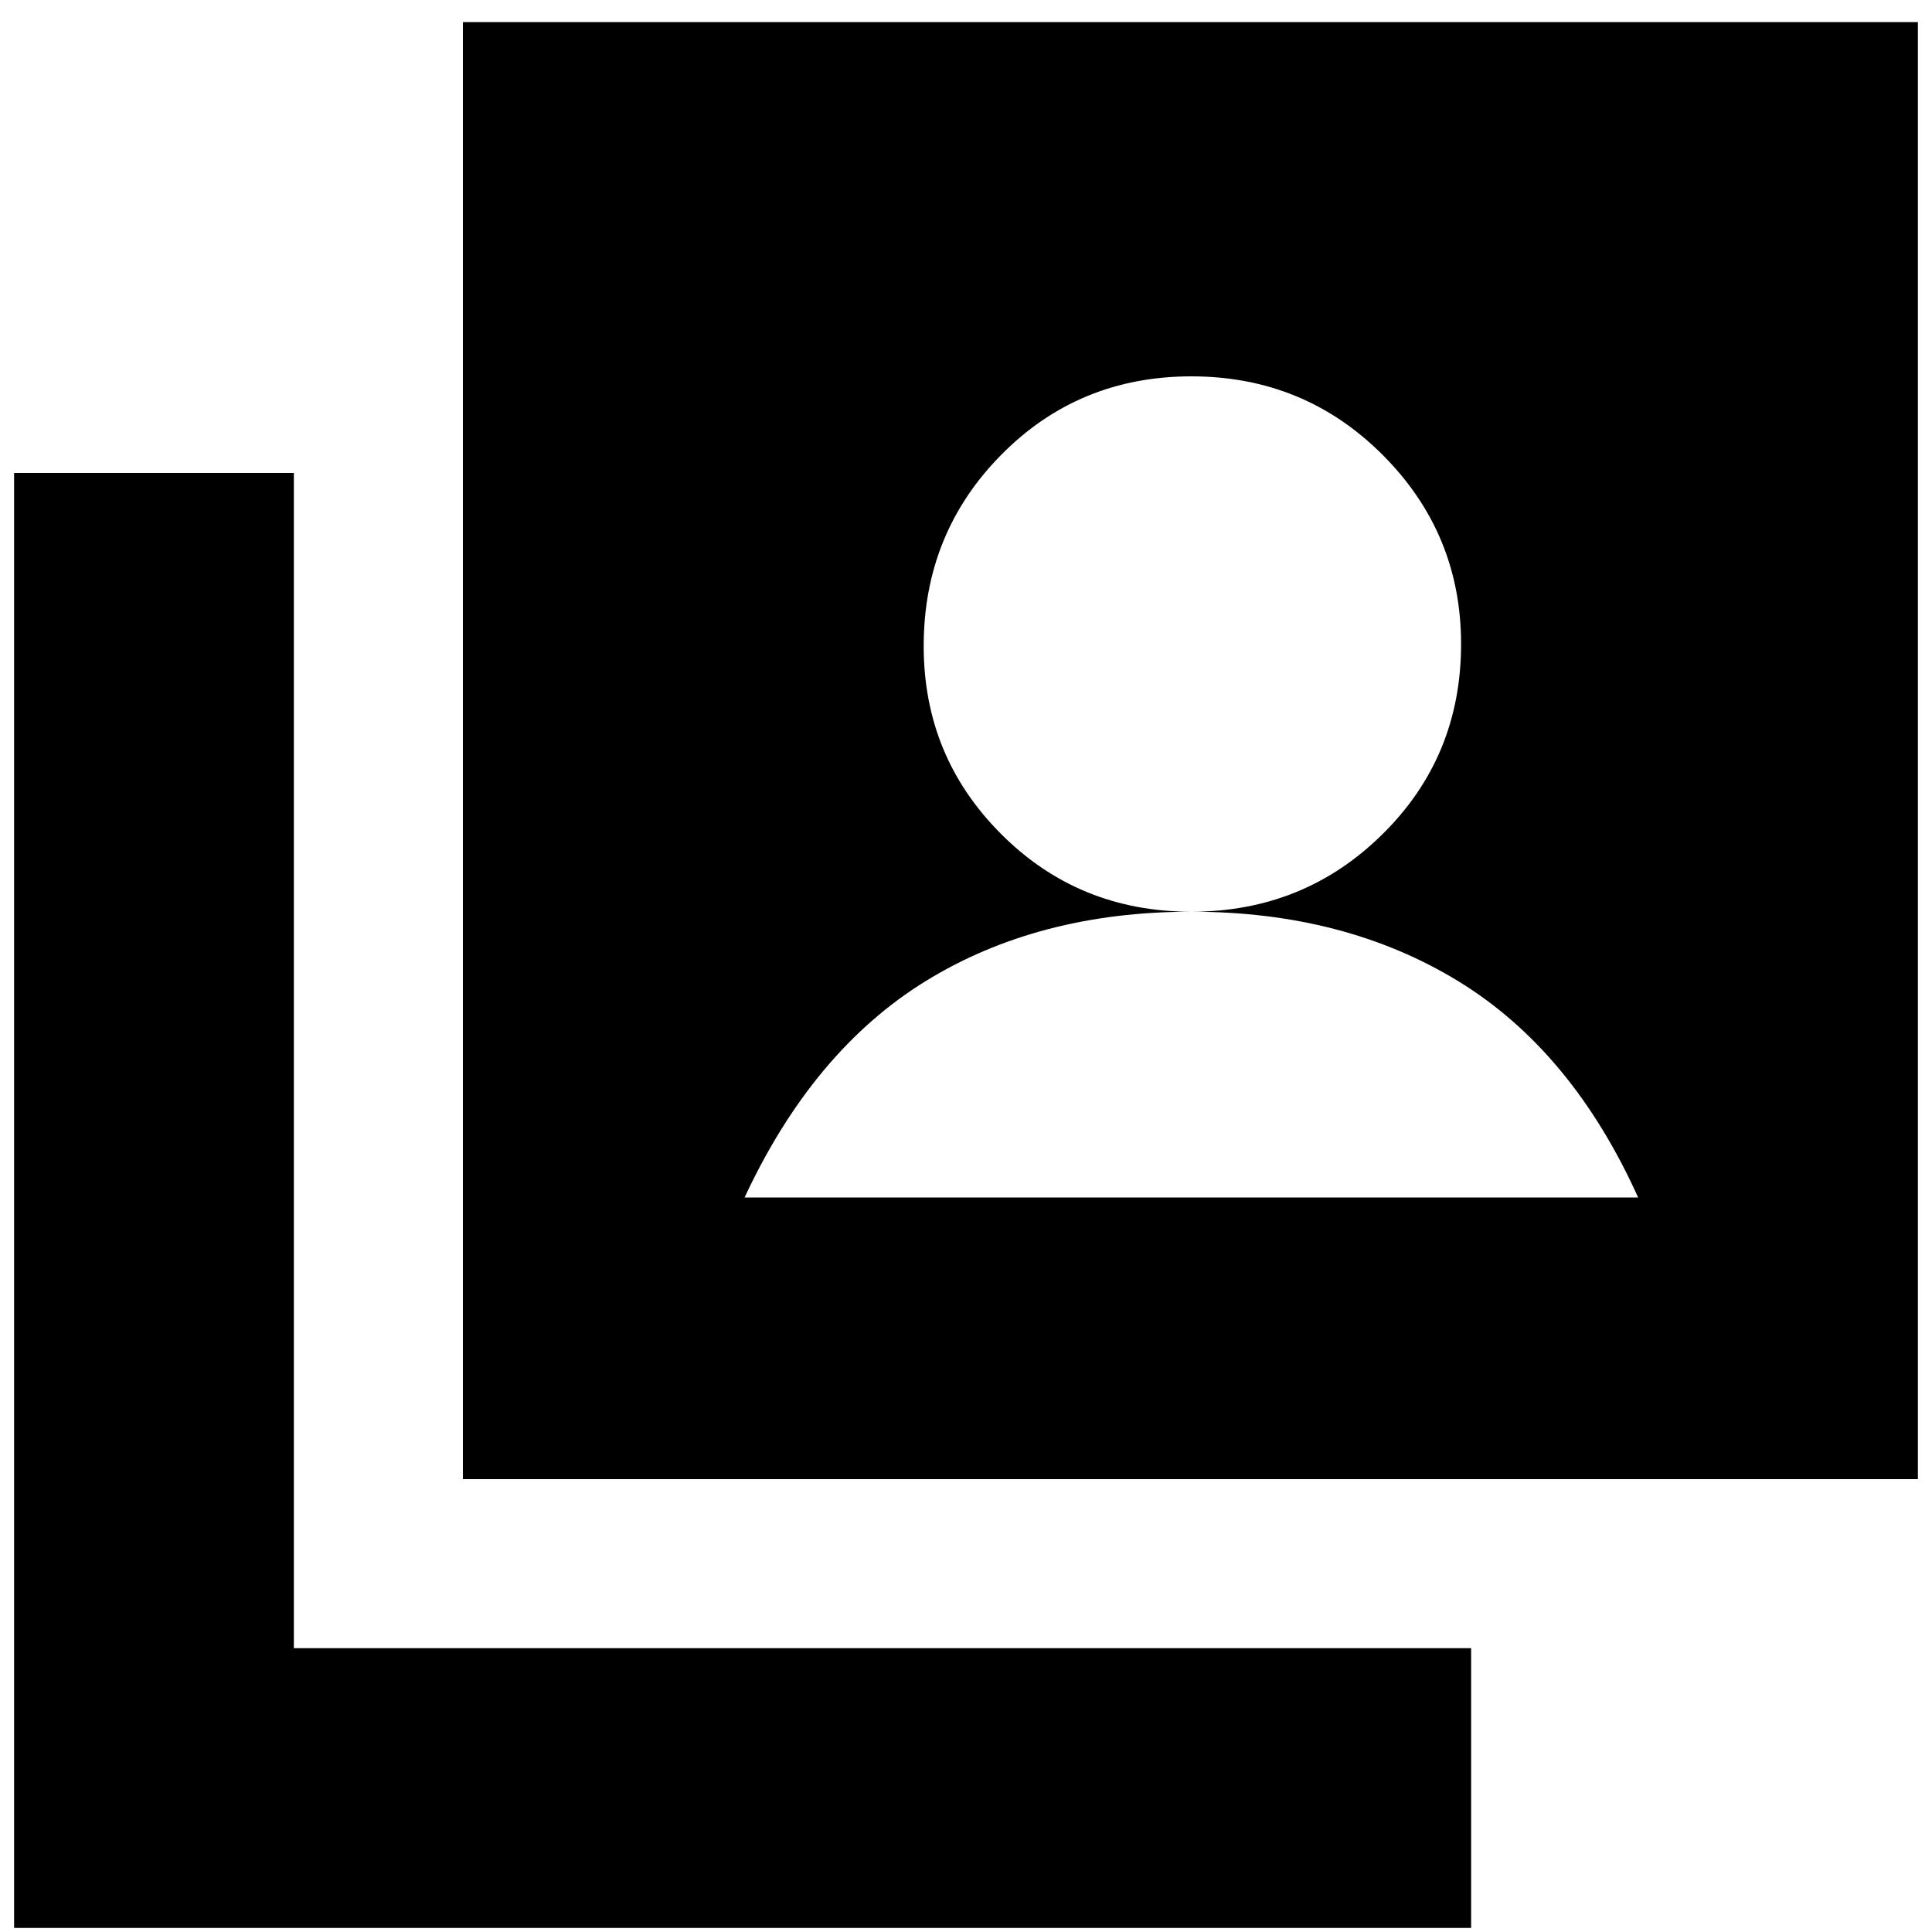 <svg xmlns="http://www.w3.org/2000/svg" height="20" width="20"><path d="M12.333 9.438Q13.5 9.438 14.312 8.635Q15.125 7.833 15.125 6.667Q15.125 5.521 14.312 4.708Q13.5 3.896 12.333 3.896Q11.167 3.896 10.365 4.708Q9.562 5.521 9.562 6.688Q9.562 7.833 10.365 8.635Q11.167 9.438 12.333 9.438ZM4.792 15.312V0.229H19.854V15.312ZM0.146 19.958V4.896H3.042V17.062H15.229V19.958ZM7.708 12.396H16.958Q16.271 10.875 15.094 10.156Q13.917 9.438 12.333 9.438Q10.75 9.438 9.583 10.156Q8.417 10.875 7.708 12.396Z"/></svg>